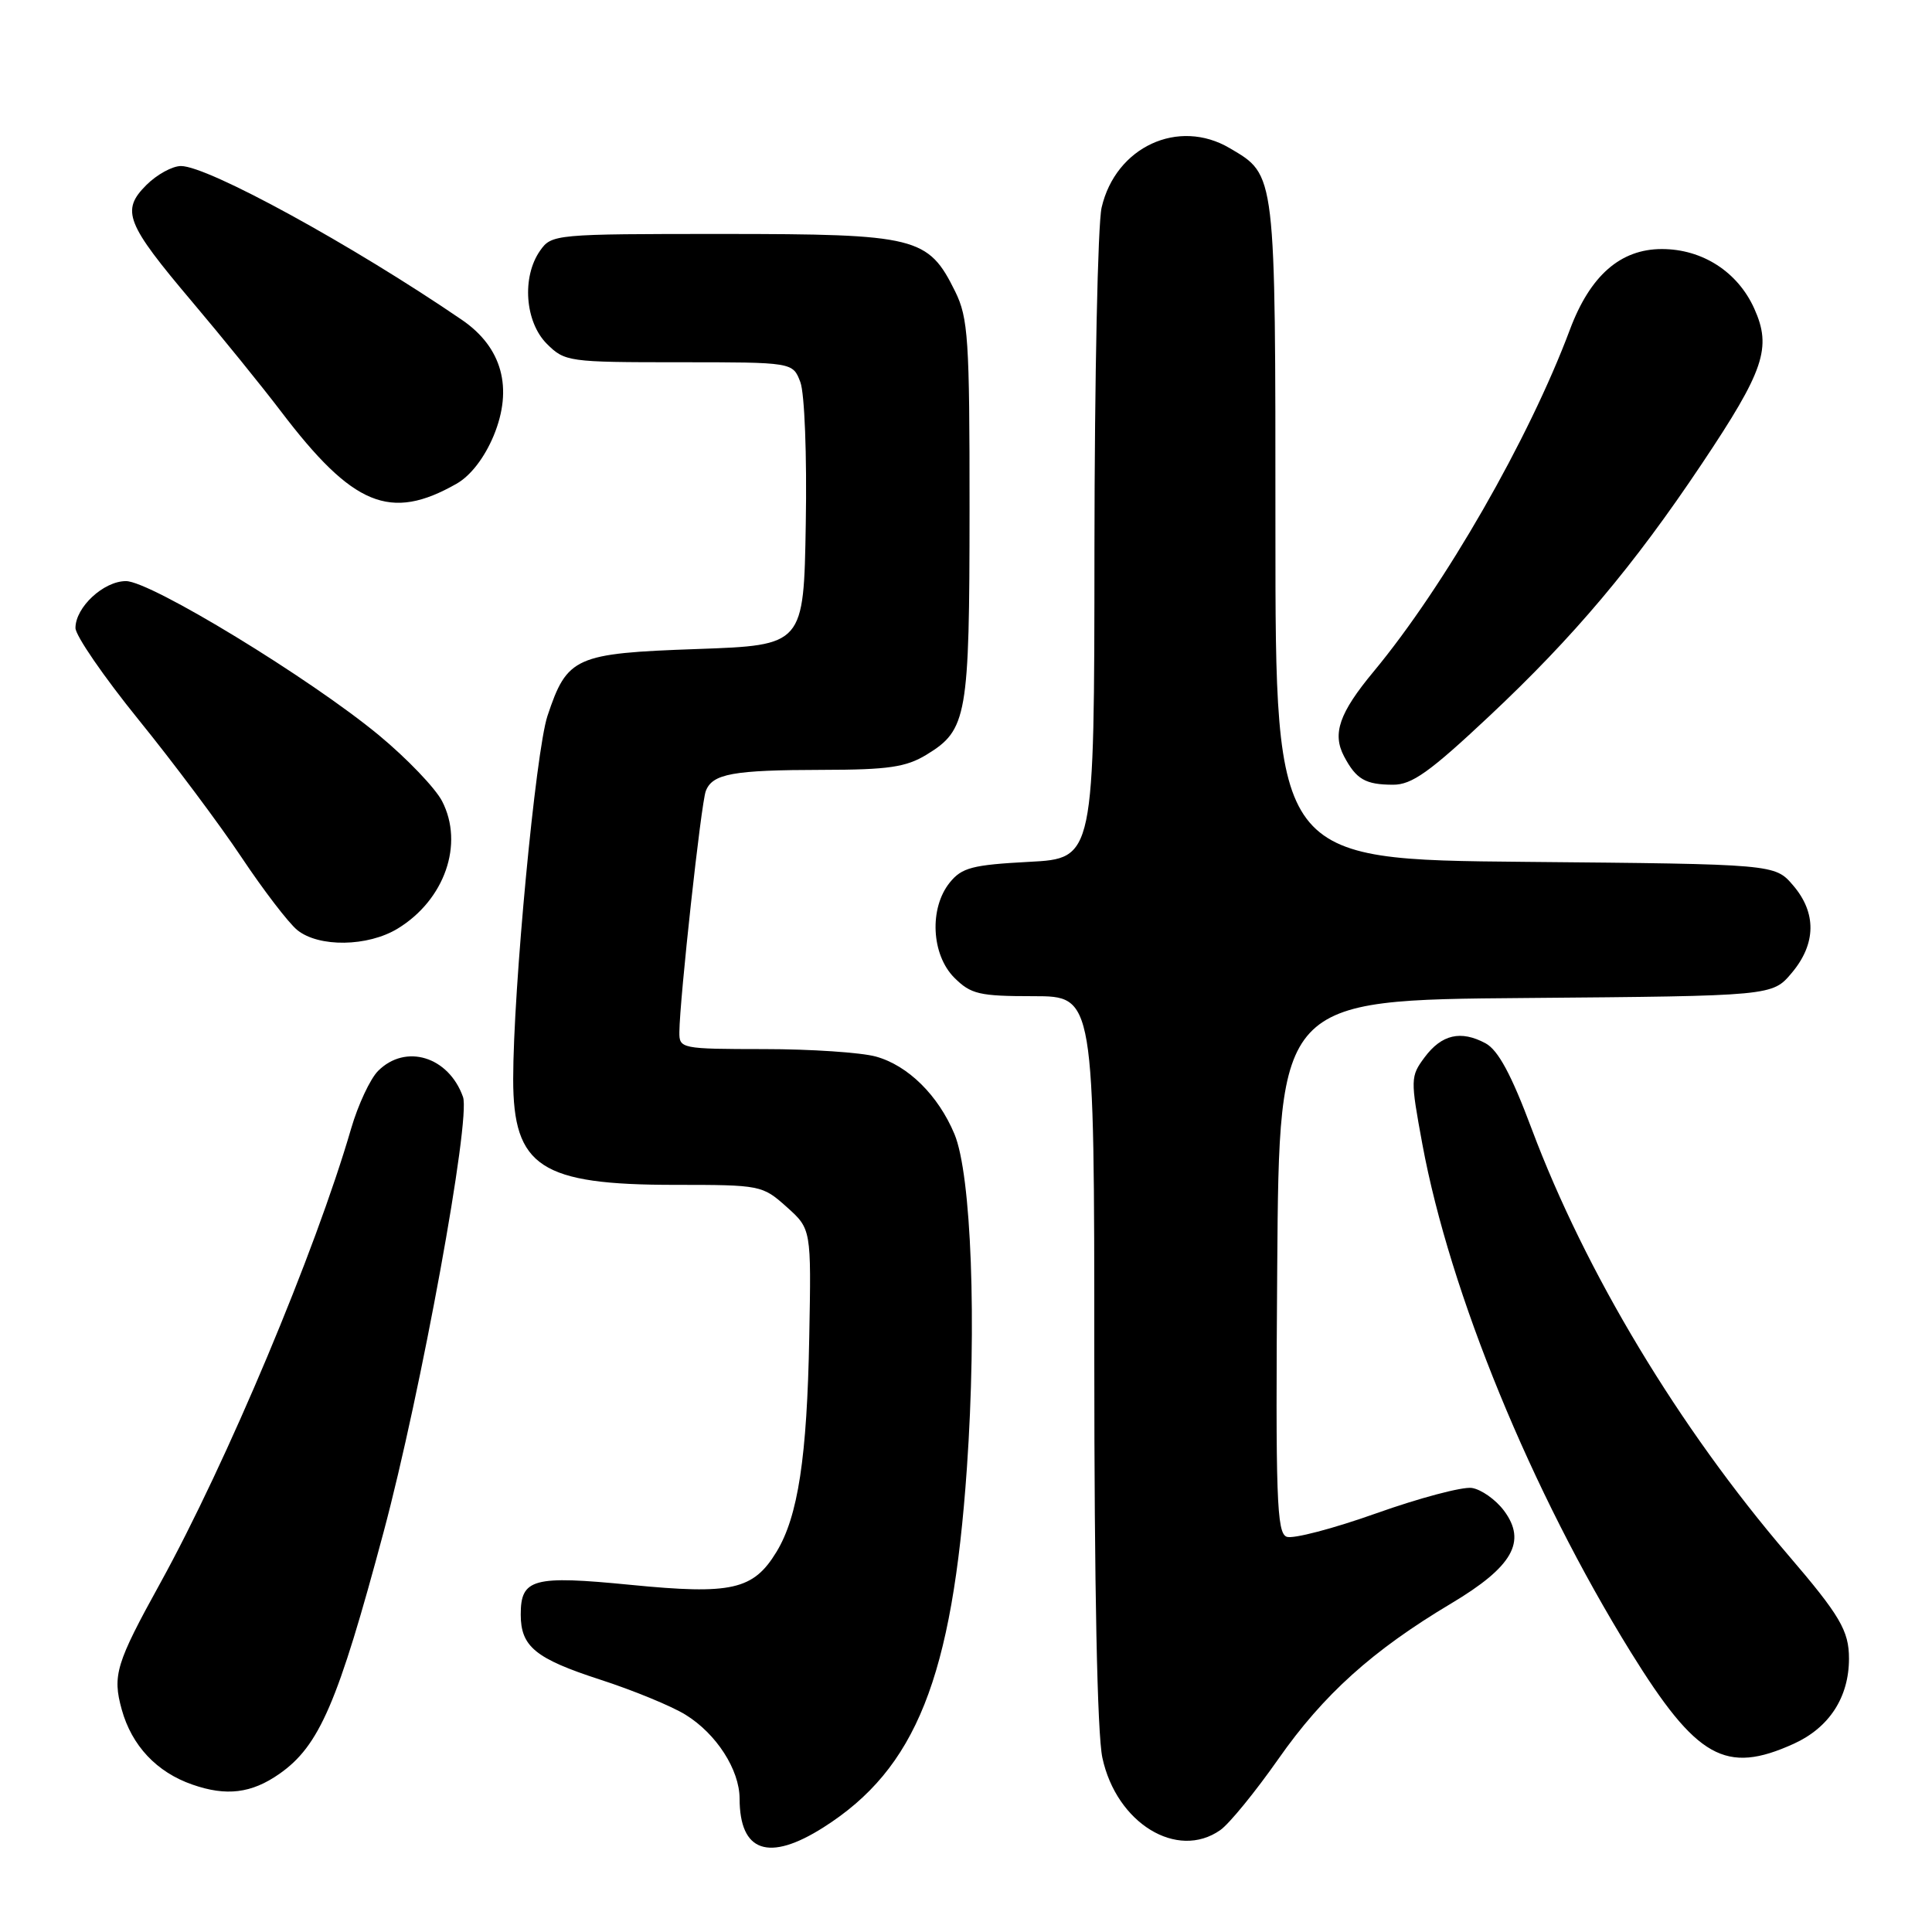 <?xml version="1.0" encoding="UTF-8" standalone="no"?>
<!DOCTYPE svg PUBLIC "-//W3C//DTD SVG 1.1//EN" "http://www.w3.org/Graphics/SVG/1.1/DTD/svg11.dtd" >
<svg xmlns="http://www.w3.org/2000/svg" xmlns:xlink="http://www.w3.org/1999/xlink" version="1.1" viewBox="0 0 256 256">
 <g >
 <path fill="currentColor"
d=" M 109.11 242.14 C 121.38 234.36 126.18 222.33 128.12 194.50 C 129.45 175.38 128.71 155.64 126.47 150.27 C 124.32 145.13 120.32 141.18 116.06 140.00 C 114.10 139.46 107.44 139.01 101.25 139.01 C 90.25 139.00 90.00 138.95 90.02 136.75 C 90.06 132.39 92.90 106.42 93.52 104.82 C 94.40 102.52 97.09 102.03 109.00 102.01 C 117.71 102.00 120.06 101.65 122.77 100.00 C 128.15 96.72 128.46 94.96 128.47 67.50 C 128.48 44.91 128.29 42.13 126.57 38.63 C 122.99 31.38 121.50 31.01 95.81 31.00 C 73.49 31.00 73.09 31.04 71.56 33.22 C 69.12 36.70 69.56 42.65 72.45 45.55 C 74.84 47.93 75.31 48.00 89.98 48.00 C 105.05 48.00 105.05 48.00 106.05 50.63 C 106.61 52.11 106.93 60.32 106.77 69.38 C 106.50 85.50 106.50 85.50 92.35 86.00 C 76.18 86.57 75.15 87.03 72.54 94.87 C 70.98 99.59 68.00 131.11 68.00 143.00 C 68.00 154.62 71.65 157.00 89.45 157.00 C 100.77 157.00 101.02 157.05 104.23 159.92 C 107.50 162.85 107.50 162.85 107.23 177.17 C 106.94 193.10 105.74 200.95 102.89 205.63 C 99.82 210.68 96.95 211.32 83.55 210.00 C 70.62 208.73 69.00 209.17 69.00 213.93 C 69.00 218.18 70.94 219.77 79.50 222.55 C 83.89 223.97 89.00 226.07 90.85 227.22 C 94.92 229.73 97.99 234.50 98.00 238.32 C 98.01 245.42 101.86 246.74 109.11 242.14 Z  M 161.69 242.50 C 162.87 241.68 166.33 237.44 169.38 233.09 C 175.37 224.53 181.87 218.68 192.30 212.46 C 200.43 207.61 202.33 204.27 199.30 200.19 C 198.20 198.71 196.27 197.35 195.02 197.16 C 193.77 196.98 188.08 198.49 182.37 200.52 C 176.67 202.55 171.32 203.95 170.49 203.63 C 169.17 203.13 169.01 198.53 169.24 167.78 C 169.50 132.50 169.50 132.50 202.17 132.24 C 234.85 131.97 234.85 131.97 237.42 128.91 C 240.66 125.06 240.72 120.95 237.59 117.31 C 235.18 114.50 235.18 114.50 202.09 114.20 C 169.00 113.90 169.00 113.90 169.00 70.35 C 169.00 22.59 169.08 23.25 162.96 19.64 C 156.15 15.61 147.83 19.46 145.97 27.50 C 145.46 29.70 145.04 50.01 145.02 72.62 C 145.00 113.75 145.00 113.75 136.35 114.20 C 128.85 114.60 127.45 114.96 125.85 116.94 C 123.11 120.33 123.40 126.49 126.45 129.55 C 128.65 131.74 129.75 132.00 136.95 132.00 C 145.00 132.00 145.00 132.00 145.00 179.95 C 145.00 210.37 145.39 229.73 146.07 232.91 C 147.93 241.58 155.97 246.51 161.69 242.50 Z  M 37.00 235.06 C 42.32 231.35 44.76 225.69 50.83 203.00 C 55.79 184.45 62.40 148.28 61.35 145.35 C 59.45 140.00 53.75 138.25 50.10 141.90 C 49.06 142.94 47.45 146.38 46.53 149.53 C 41.80 165.82 30.05 193.79 21.22 209.80 C 15.37 220.40 14.88 222.00 16.13 226.52 C 17.46 231.31 20.76 234.83 25.50 236.47 C 29.99 238.04 33.32 237.63 37.00 235.06 Z  M 237.68 231.06 C 242.39 228.92 245.00 224.89 245.00 219.77 C 245.00 216.09 243.82 214.07 236.90 206.00 C 222.46 189.15 210.09 168.59 202.97 149.62 C 200.26 142.37 198.51 139.14 196.84 138.24 C 193.56 136.48 191.02 137.07 188.76 140.11 C 186.89 142.63 186.88 142.99 188.47 151.61 C 192.12 171.33 202.91 197.62 216.07 218.89 C 224.82 233.01 228.64 235.16 237.68 231.06 Z  M 52.70 123.04 C 58.93 119.24 61.51 111.83 58.58 106.16 C 57.68 104.42 53.92 100.50 50.23 97.44 C 41.11 89.89 19.96 77.00 16.69 77.00 C 13.73 77.00 10.00 80.46 10.00 83.21 C 10.00 84.22 13.76 89.68 18.35 95.35 C 22.95 101.02 29.08 109.22 31.99 113.58 C 34.89 117.93 38.22 122.28 39.38 123.23 C 42.23 125.55 48.73 125.46 52.70 123.04 Z  M 197.34 94.89 C 208.54 84.38 216.46 74.98 225.48 61.49 C 233.77 49.10 234.79 46.08 232.45 40.89 C 230.26 36.02 225.57 33.00 220.21 33.00 C 214.71 33.00 210.70 36.52 208.02 43.68 C 202.60 58.17 191.41 77.67 182.00 89.00 C 177.46 94.47 176.51 97.21 178.09 100.21 C 179.70 103.26 180.91 103.97 184.57 103.98 C 187.07 104.00 189.44 102.31 197.34 94.89 Z  M 60.49 64.10 C 62.36 63.04 64.19 60.66 65.41 57.74 C 68.02 51.43 66.54 46.03 61.20 42.38 C 46.71 32.48 27.56 22.00 23.98 22.00 C 22.84 22.00 20.78 23.13 19.39 24.52 C 16.01 27.90 16.68 29.60 25.47 40.00 C 29.42 44.67 34.71 51.20 37.22 54.50 C 46.76 67.05 51.71 69.10 60.49 64.10 Z "/>
</g>
</svg>